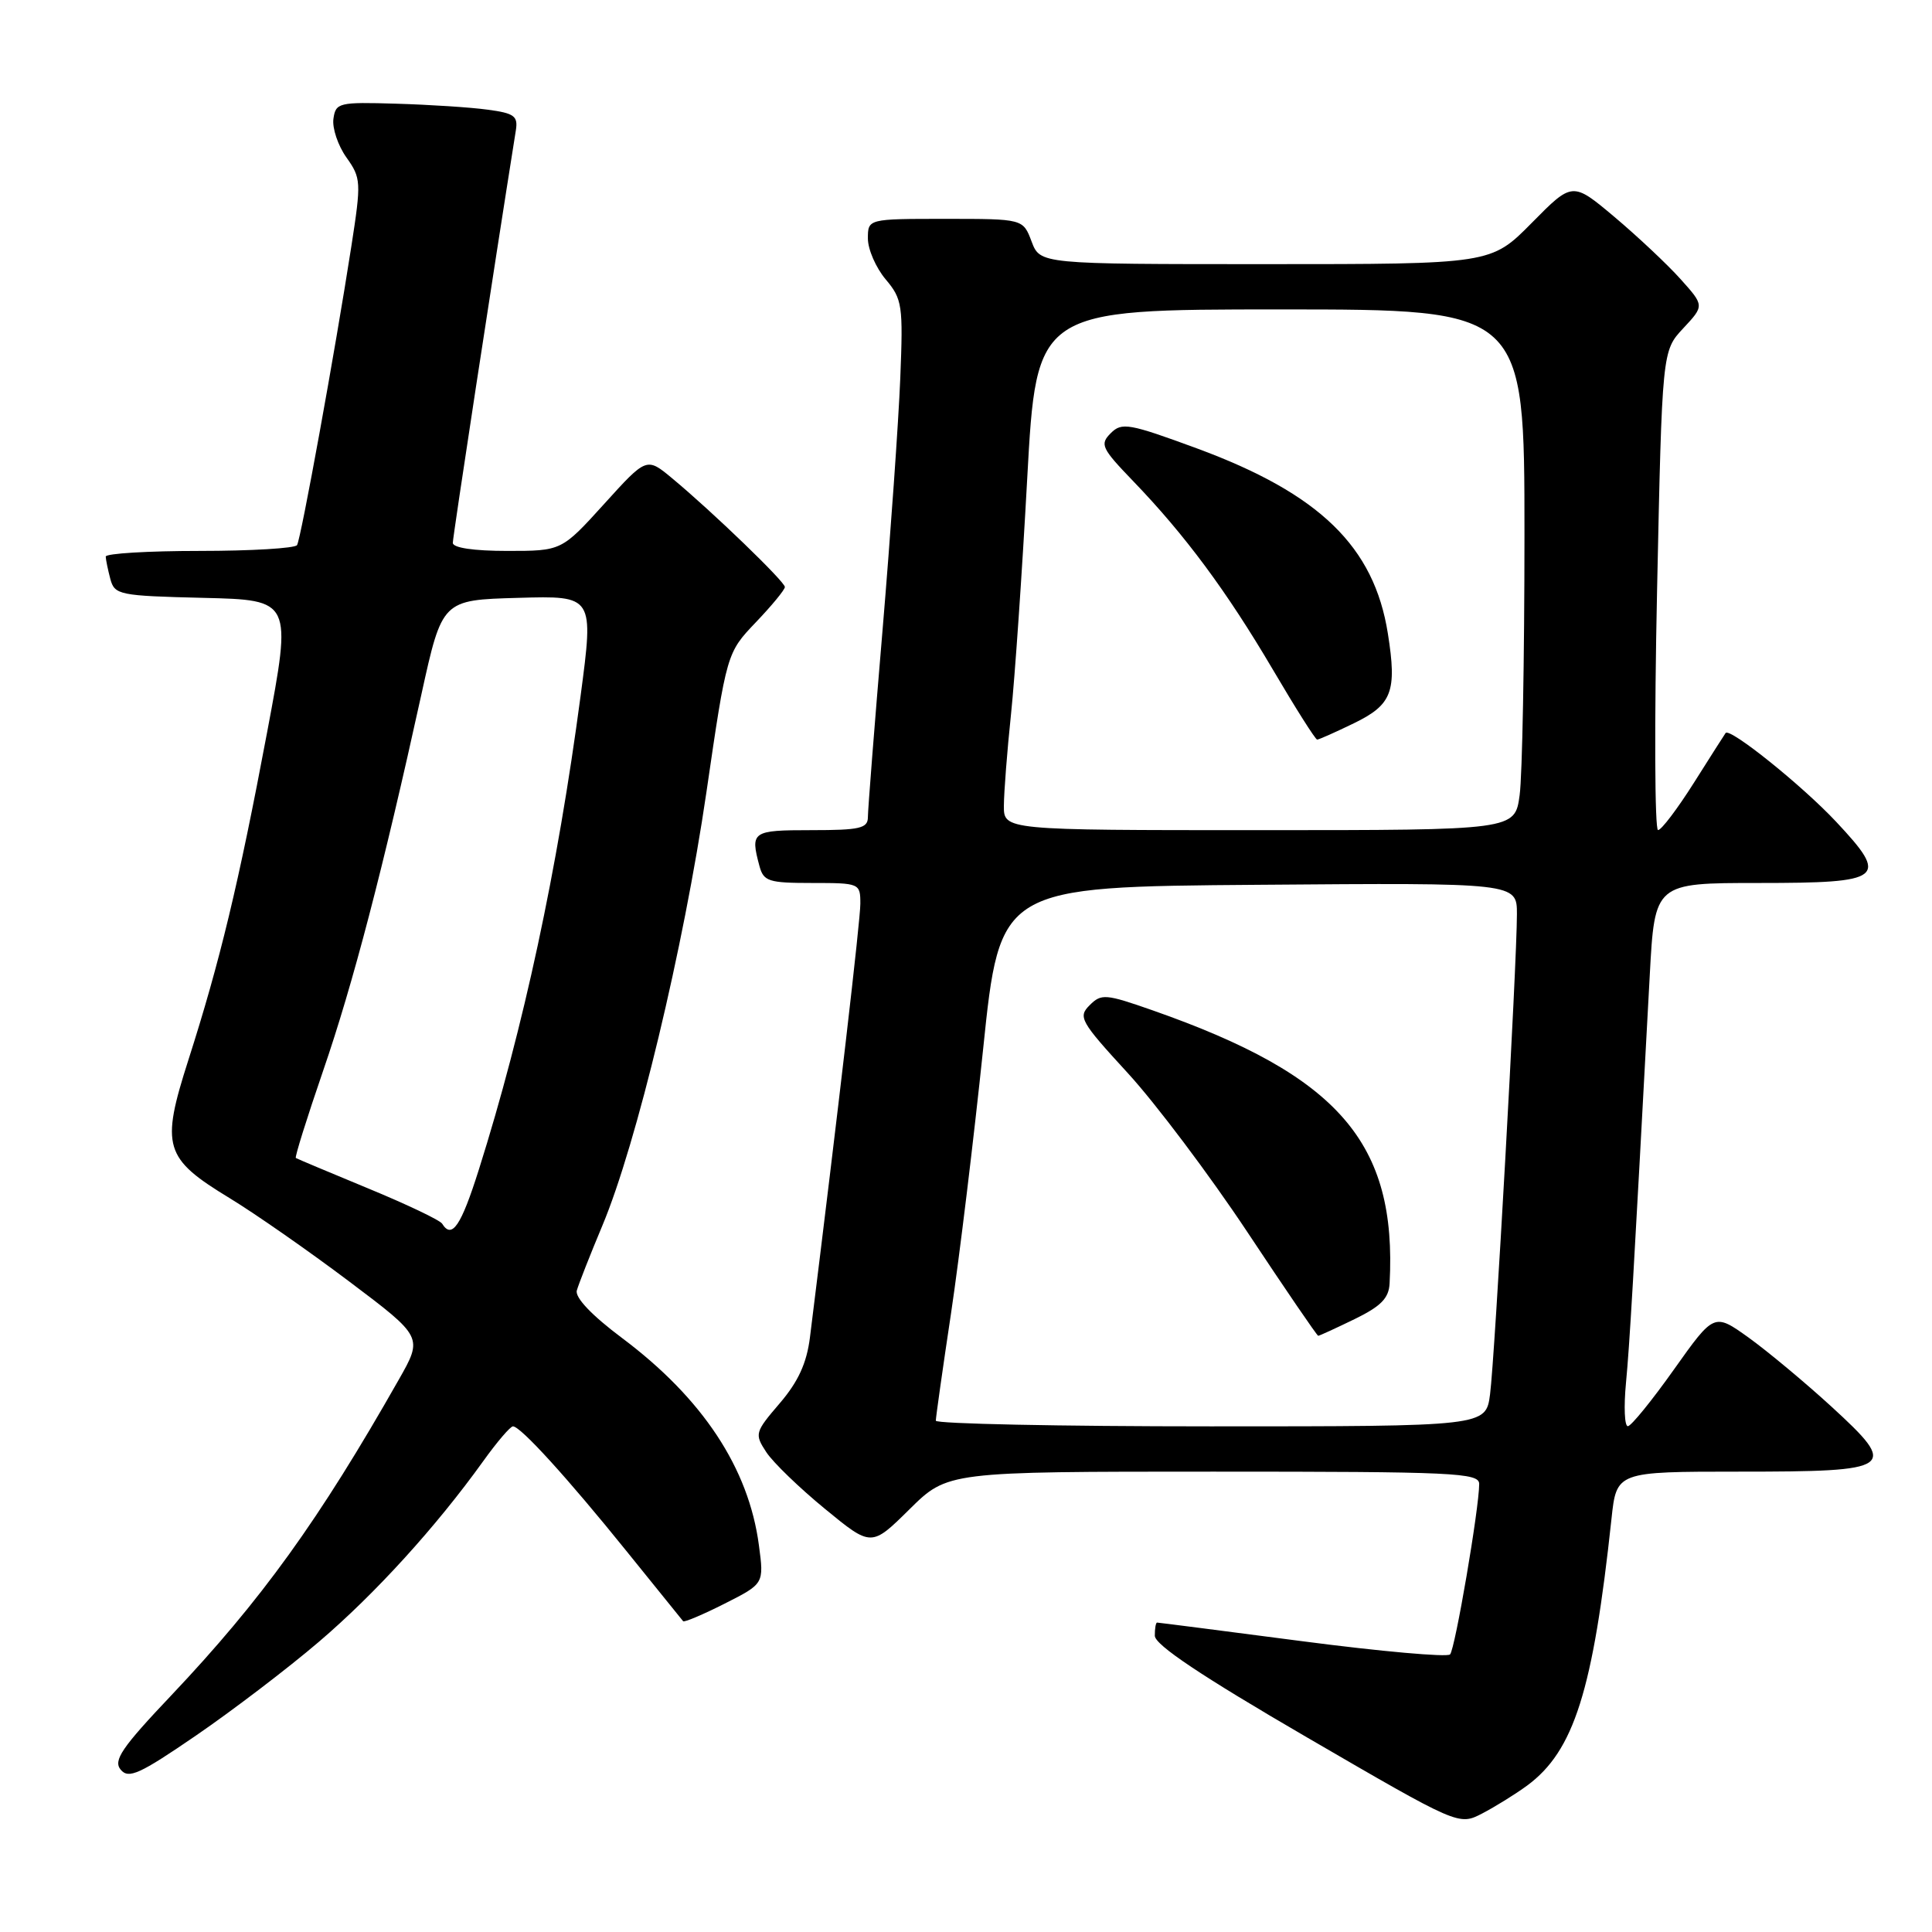 <?xml version="1.0" encoding="UTF-8" standalone="no"?>
<!DOCTYPE svg PUBLIC "-//W3C//DTD SVG 1.1//EN" "http://www.w3.org/Graphics/SVG/1.1/DTD/svg11.dtd" >
<svg xmlns="http://www.w3.org/2000/svg" xmlns:xlink="http://www.w3.org/1999/xlink" version="1.1" viewBox="0 0 256 256">
 <g >
 <path fill="currentColor"
d=" M 202.35 236.60 C 208.56 232.02 211.09 224.03 213.53 201.25 C 214.20 195.00 214.20 195.00 230.48 195.00 C 251.08 195.00 251.64 194.60 242.65 186.36 C 239.13 183.14 234.19 179.03 231.69 177.23 C 227.13 173.97 227.13 173.97 221.81 181.46 C 218.89 185.58 216.14 188.96 215.70 188.98 C 215.26 188.99 215.15 186.41 215.45 183.25 C 215.94 178.07 216.39 170.33 218.60 129.25 C 219.26 117.00 219.26 117.00 233.02 117.00 C 249.64 117.00 250.36 116.43 243.31 108.90 C 238.82 104.10 229.18 96.36 228.65 97.13 C 228.50 97.33 226.61 100.31 224.44 103.74 C 222.27 107.17 220.14 109.99 219.70 109.99 C 219.26 110.00 219.20 95.71 219.57 78.25 C 220.24 46.50 220.24 46.50 223.04 43.50 C 225.84 40.50 225.84 40.50 222.67 36.97 C 220.93 35.03 216.99 31.33 213.93 28.75 C 208.36 24.07 208.36 24.07 202.97 29.53 C 197.57 35.00 197.57 35.00 167.70 35.00 C 137.83 35.00 137.83 35.00 136.69 32.00 C 135.56 29.00 135.56 29.00 125.28 29.00 C 115.00 29.00 115.00 29.00 115.00 31.61 C 115.00 33.04 116.06 35.47 117.35 37.01 C 119.56 39.63 119.68 40.43 119.29 50.15 C 119.06 55.84 118.00 70.86 116.94 83.52 C 115.87 96.18 115.00 107.32 115.00 108.27 C 115.00 109.76 113.94 110.00 107.50 110.00 C 99.65 110.00 99.40 110.17 100.63 114.75 C 101.18 116.79 101.84 117.00 107.62 117.00 C 113.91 117.00 114.00 117.04 114.00 119.75 C 114.00 121.97 111.09 146.95 107.32 177.23 C 106.89 180.63 105.77 183.08 103.32 185.94 C 100.02 189.79 99.96 190.01 101.54 192.42 C 102.44 193.79 105.94 197.17 109.32 199.94 C 115.46 204.98 115.46 204.98 120.51 199.99 C 125.56 195.00 125.56 195.00 160.78 195.00 C 192.67 195.00 196.00 195.15 196.00 196.63 C 196.00 199.83 192.81 218.51 192.14 219.22 C 191.77 219.61 182.96 218.83 172.56 217.47 C 162.16 216.11 153.50 215.00 153.32 215.00 C 153.15 215.00 153.01 215.79 153.02 216.75 C 153.04 217.96 159.23 222.10 173.16 230.20 C 193.29 241.90 193.29 241.90 196.39 240.30 C 198.10 239.41 200.78 237.75 202.35 236.60 Z  M 42.24 217.56 C 49.71 211.19 57.76 202.34 64.03 193.61 C 65.85 191.07 67.62 189.00 67.97 189.00 C 68.98 189.00 75.20 195.84 82.99 205.50 C 86.98 210.45 90.37 214.64 90.52 214.82 C 90.67 214.99 93.15 213.94 96.02 212.49 C 101.24 209.85 101.24 209.85 100.56 204.76 C 99.21 194.53 93.10 185.29 82.42 177.29 C 78.42 174.30 76.18 171.94 76.43 171.00 C 76.66 170.18 78.18 166.30 79.82 162.39 C 84.35 151.58 90.58 125.63 93.60 105.00 C 96.30 86.50 96.30 86.50 100.15 82.46 C 102.27 80.24 104.00 78.14 104.00 77.78 C 104.00 77.08 94.46 67.86 89.09 63.40 C 85.68 60.56 85.68 60.56 80.05 66.78 C 74.41 73.00 74.41 73.00 67.21 73.00 C 62.76 73.00 60.00 72.59 60.00 71.93 C 60.00 71.12 65.39 35.88 68.35 17.29 C 68.66 15.38 68.15 15.00 64.60 14.53 C 62.35 14.22 56.90 13.87 52.50 13.74 C 44.88 13.51 44.48 13.61 44.18 15.75 C 44.01 16.98 44.78 19.28 45.90 20.86 C 47.85 23.60 47.88 24.09 46.56 32.61 C 44.39 46.60 39.88 71.38 39.36 72.23 C 39.10 72.65 33.28 73.00 26.44 73.00 C 19.60 73.00 14.01 73.34 14.01 73.75 C 14.02 74.16 14.30 75.50 14.62 76.72 C 15.19 78.83 15.79 78.95 26.95 79.22 C 38.69 79.50 38.69 79.50 35.40 97.00 C 31.60 117.20 29.14 127.40 24.95 140.49 C 21.28 151.95 21.74 153.48 30.43 158.76 C 33.77 160.79 40.90 165.76 46.28 169.81 C 56.05 177.17 56.05 177.17 52.83 182.83 C 42.28 201.42 34.65 212.01 22.70 224.64 C 16.11 231.59 14.98 233.27 15.99 234.49 C 17.04 235.75 18.48 235.10 25.98 229.96 C 30.81 226.65 38.12 221.08 42.24 217.56 Z  M 124.00 188.25 C 124.00 187.84 124.90 181.43 126.02 174.00 C 127.13 166.57 129.04 150.82 130.27 139.00 C 132.50 117.50 132.50 117.50 166.75 117.24 C 201.00 116.97 201.00 116.97 201.00 121.13 C 201.00 127.66 198.07 180.01 197.44 184.75 C 196.88 189.00 196.88 189.00 160.44 189.00 C 140.40 189.00 124.00 188.66 124.00 188.25 Z  M 179.47 174.80 C 182.98 173.09 184.03 172.03 184.13 170.05 C 185.12 151.42 177.40 142.53 152.77 133.89 C 146.49 131.69 145.93 131.64 144.38 133.20 C 142.82 134.75 143.16 135.35 149.43 142.18 C 153.13 146.21 160.26 155.69 165.28 163.25 C 170.29 170.81 174.52 177.00 174.67 177.00 C 174.82 177.00 176.98 176.01 179.47 174.80 Z  M 133.02 106.75 C 133.03 104.96 133.45 99.53 133.96 94.68 C 134.47 89.83 135.44 75.76 136.11 63.43 C 137.34 41.00 137.34 41.00 169.67 41.00 C 202.00 41.00 202.00 41.00 202.00 70.86 C 202.00 87.28 201.71 102.81 201.36 105.36 C 200.73 110.00 200.73 110.00 166.86 110.00 C 133.00 110.00 133.00 110.00 133.02 106.75 Z  M 179.39 95.84 C 184.46 93.38 185.12 91.64 183.90 83.95 C 182.08 72.43 174.86 65.42 158.64 59.43 C 149.59 56.10 148.64 55.93 147.18 57.40 C 145.71 58.87 145.95 59.39 150.15 63.75 C 157.01 70.87 162.54 78.33 168.64 88.69 C 171.65 93.81 174.30 98.00 174.53 98.00 C 174.76 98.00 176.94 97.03 179.39 95.84 Z  M 58.59 162.15 C 58.31 161.68 53.89 159.58 48.78 157.47 C 43.68 155.36 39.37 153.55 39.20 153.44 C 39.04 153.33 40.67 148.13 42.82 141.87 C 46.76 130.43 50.76 115.12 55.84 92.00 C 58.59 79.50 58.59 79.50 68.64 79.22 C 78.69 78.93 78.69 78.93 76.93 92.22 C 73.86 115.32 69.38 136.20 63.45 154.98 C 61.09 162.45 59.88 164.23 58.59 162.15 Z "/>
</g>
</svg>